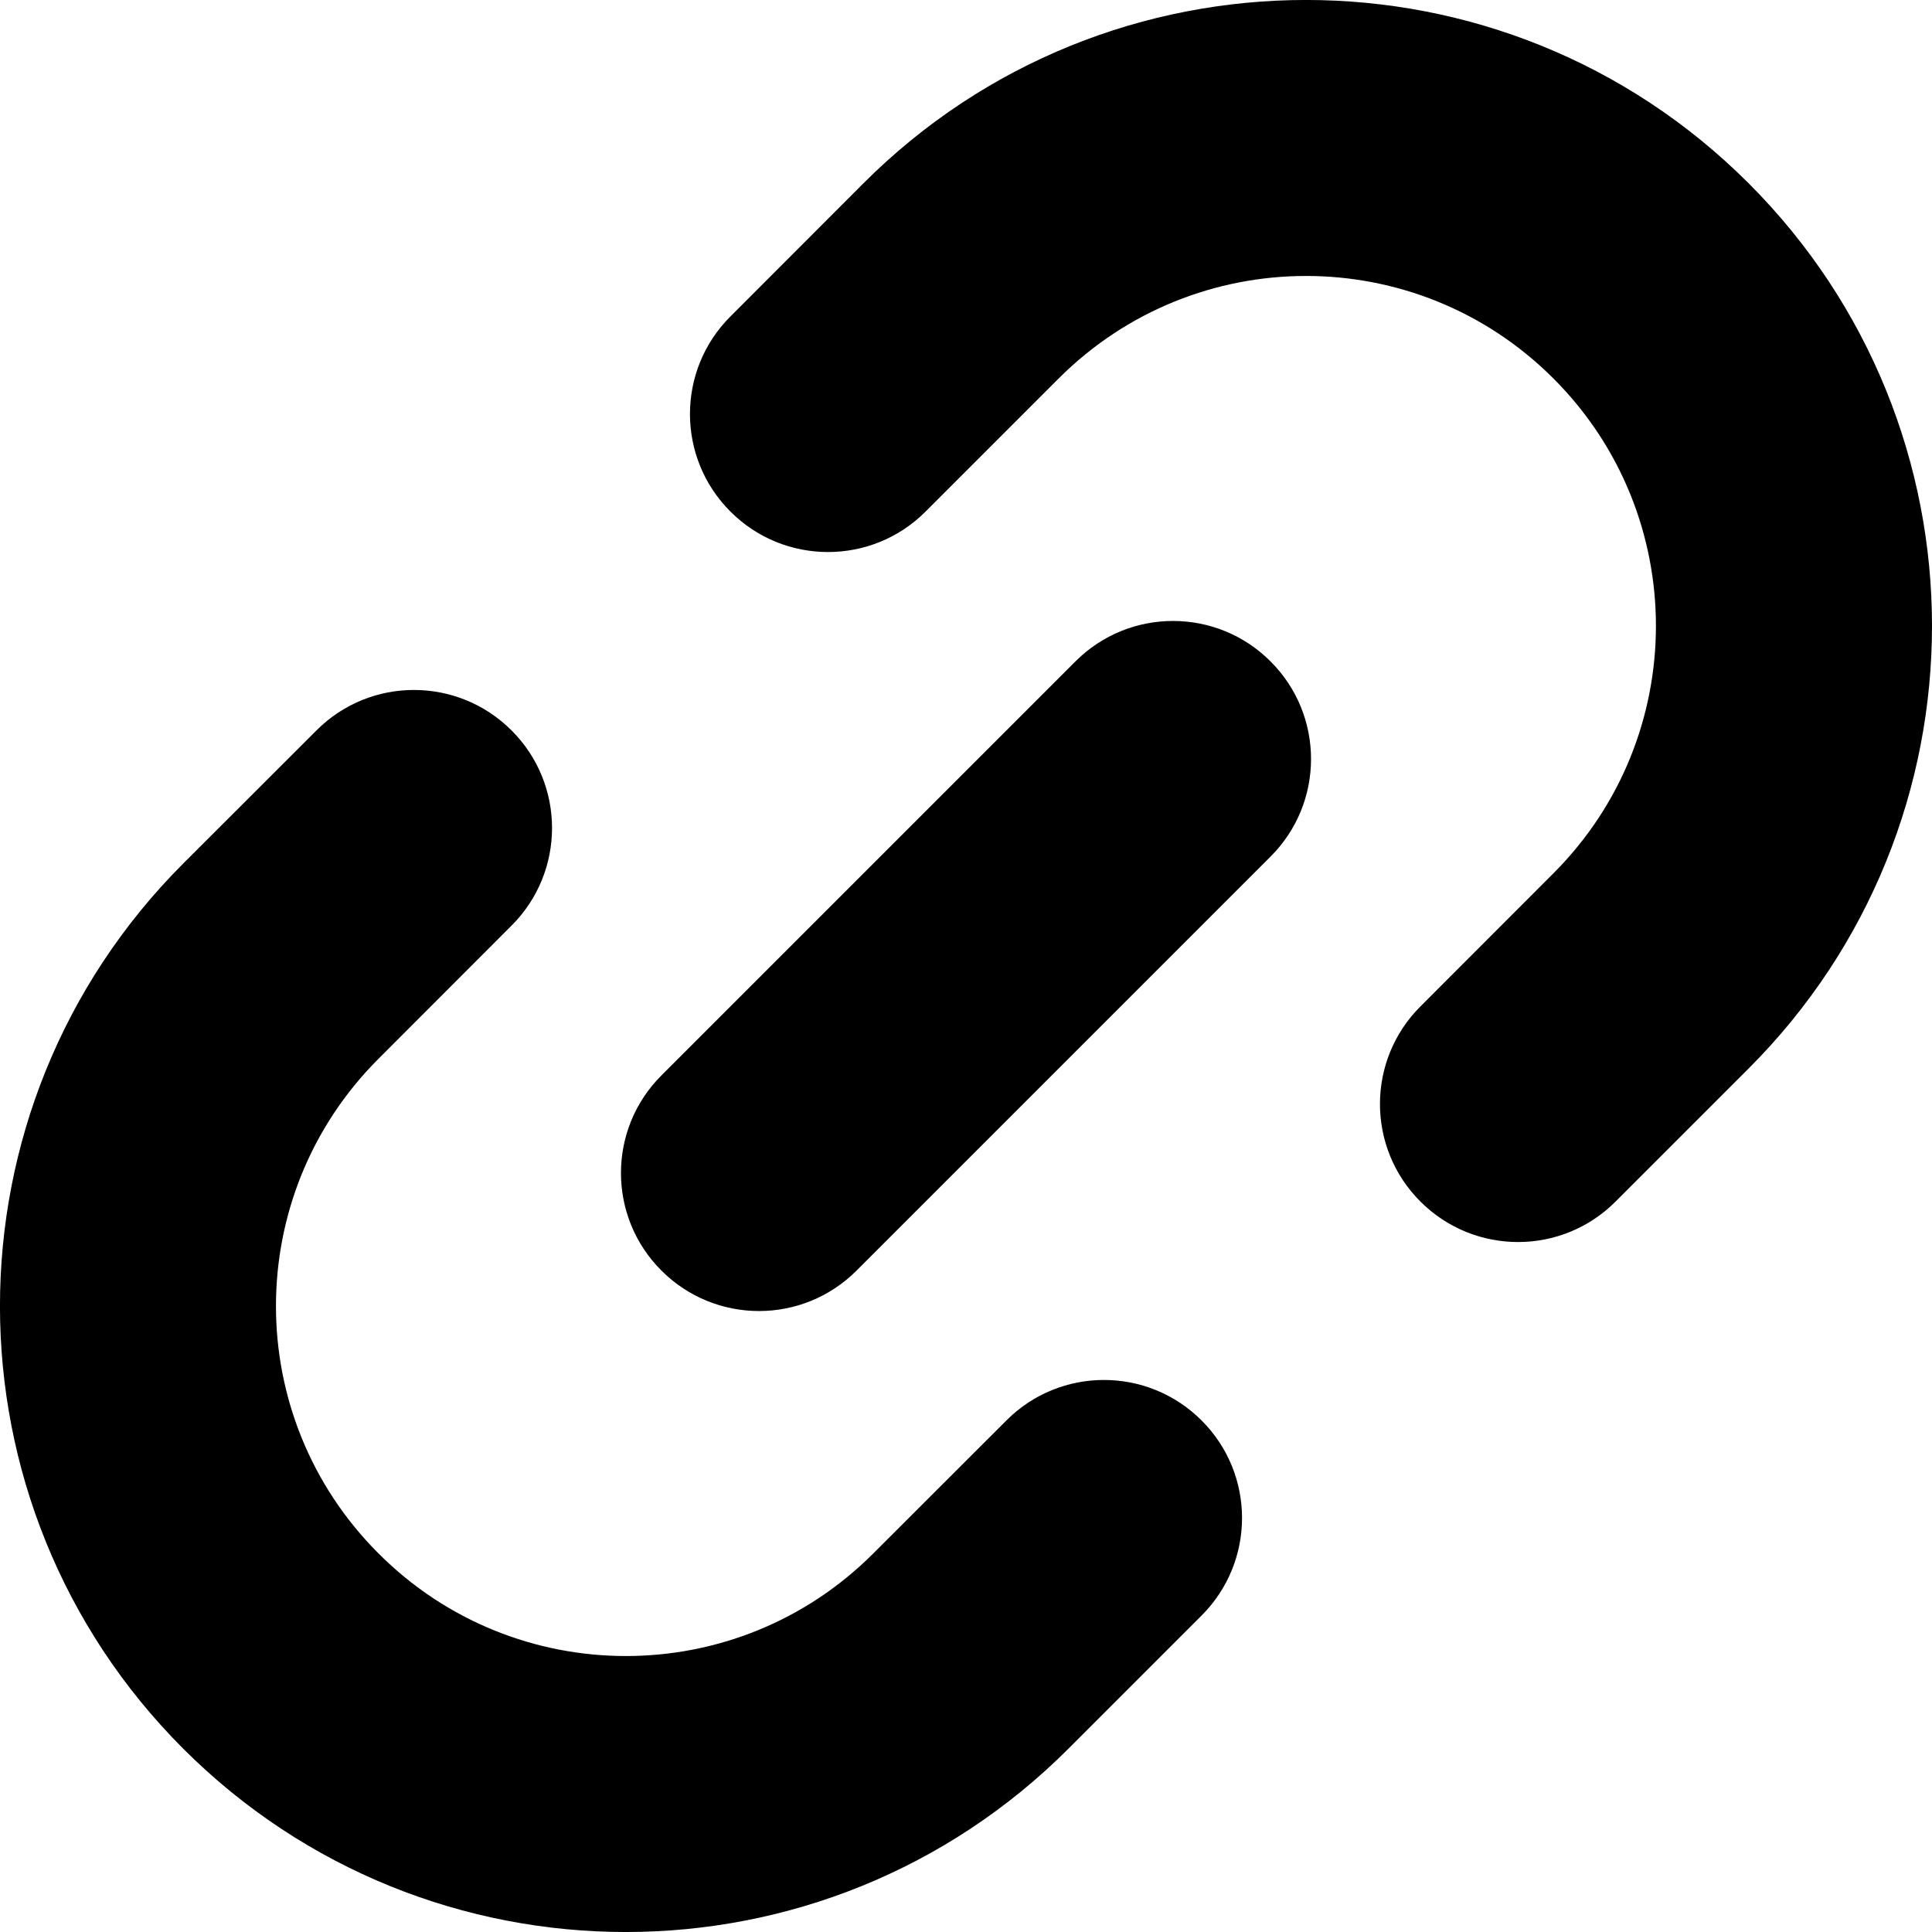 <svg width="14" height="14" viewBox="0 0 14 14" fill="none" xmlns="http://www.w3.org/2000/svg">
<g clip-path="url(#clip0_1068_186476)">
<path fill-rule="evenodd" clip-rule="evenodd" d="M7.671 2.743L6.707 3.707C6.317 4.098 5.683 4.098 5.293 3.707C4.902 3.317 4.902 2.683 5.293 2.293L6.257 1.328C8.028 -0.443 10.9 -0.443 12.671 1.328C14.443 3.1 14.443 5.971 12.671 7.743L11.707 8.707C11.317 9.098 10.684 9.098 10.293 8.707C9.902 8.317 9.902 7.683 10.293 7.293L11.257 6.328C12.247 5.338 12.247 3.733 11.257 2.743C10.267 1.752 8.662 1.752 7.671 2.743ZM3.707 5.293C4.098 5.683 4.098 6.317 3.707 6.707L2.743 7.672C1.752 8.662 1.752 10.267 2.743 11.257C3.733 12.248 5.338 12.248 6.328 11.257L7.293 10.293C7.683 9.902 8.316 9.902 8.707 10.293C9.098 10.683 9.098 11.316 8.707 11.707L7.743 12.671C5.971 14.443 3.1 14.443 1.328 12.672C-0.443 10.9 -0.443 8.029 1.328 6.257L2.293 5.293C2.683 4.902 3.316 4.902 3.707 5.293ZM9.207 6.207C9.598 5.817 9.598 5.183 9.207 4.793C8.817 4.402 8.183 4.402 7.793 4.793L4.793 7.793C4.402 8.183 4.402 8.817 4.793 9.207C5.183 9.598 5.817 9.598 6.207 9.207L9.207 6.207Z" fill="black"/>
</g>
<defs>
<clipPath id="clip0_1068_186476">
<rect width="14" height="14" fill="white"/>
</clipPath>
</defs>
</svg>
